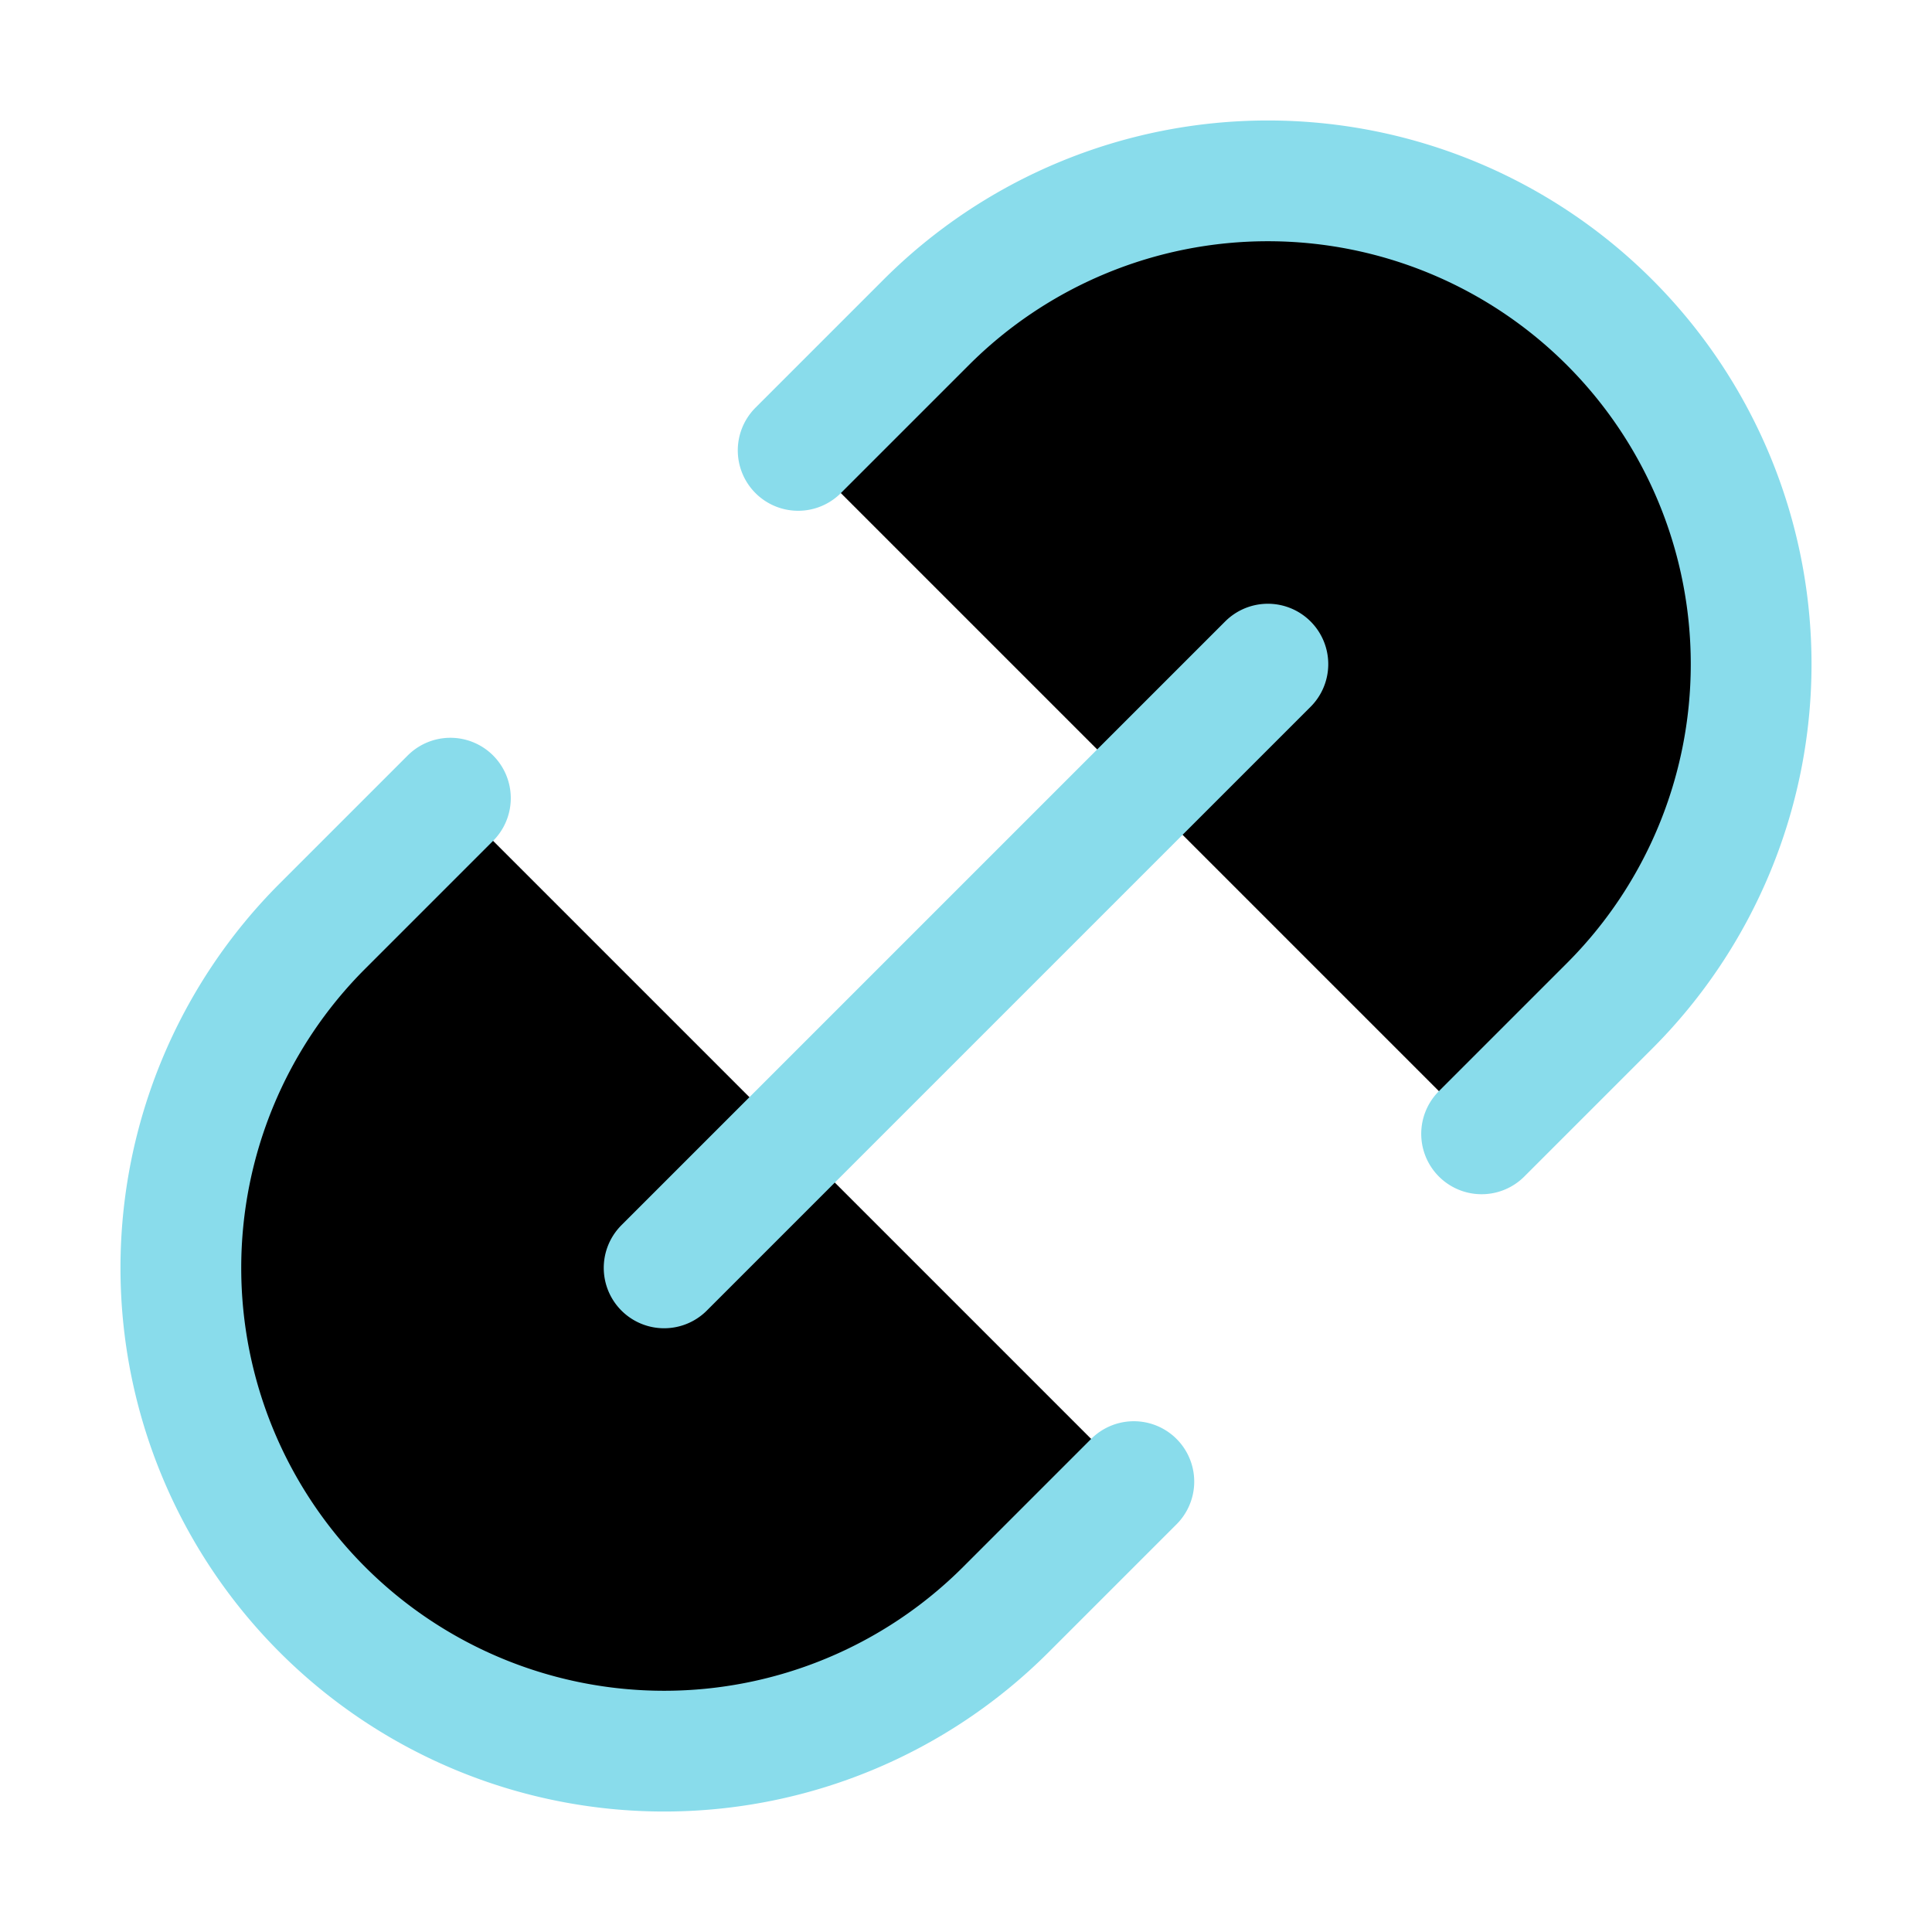 <svg xmlns="http://www.w3.org/2000/svg" width="16" height="16" viewBox="0 0 16 16">
	<path fill="currentColor" stroke="#89dceb" stroke-linecap="round" stroke-linejoin="round" d="m5.5 10.5 5-5M3.73 6.61 2.67 7.67a4 4 0 105.66 5.66l1.06-1.06m2.88-2.88 1.06-1.06a4 4 0 10-5.66-5.66L6.61 3.73" />
</svg>
